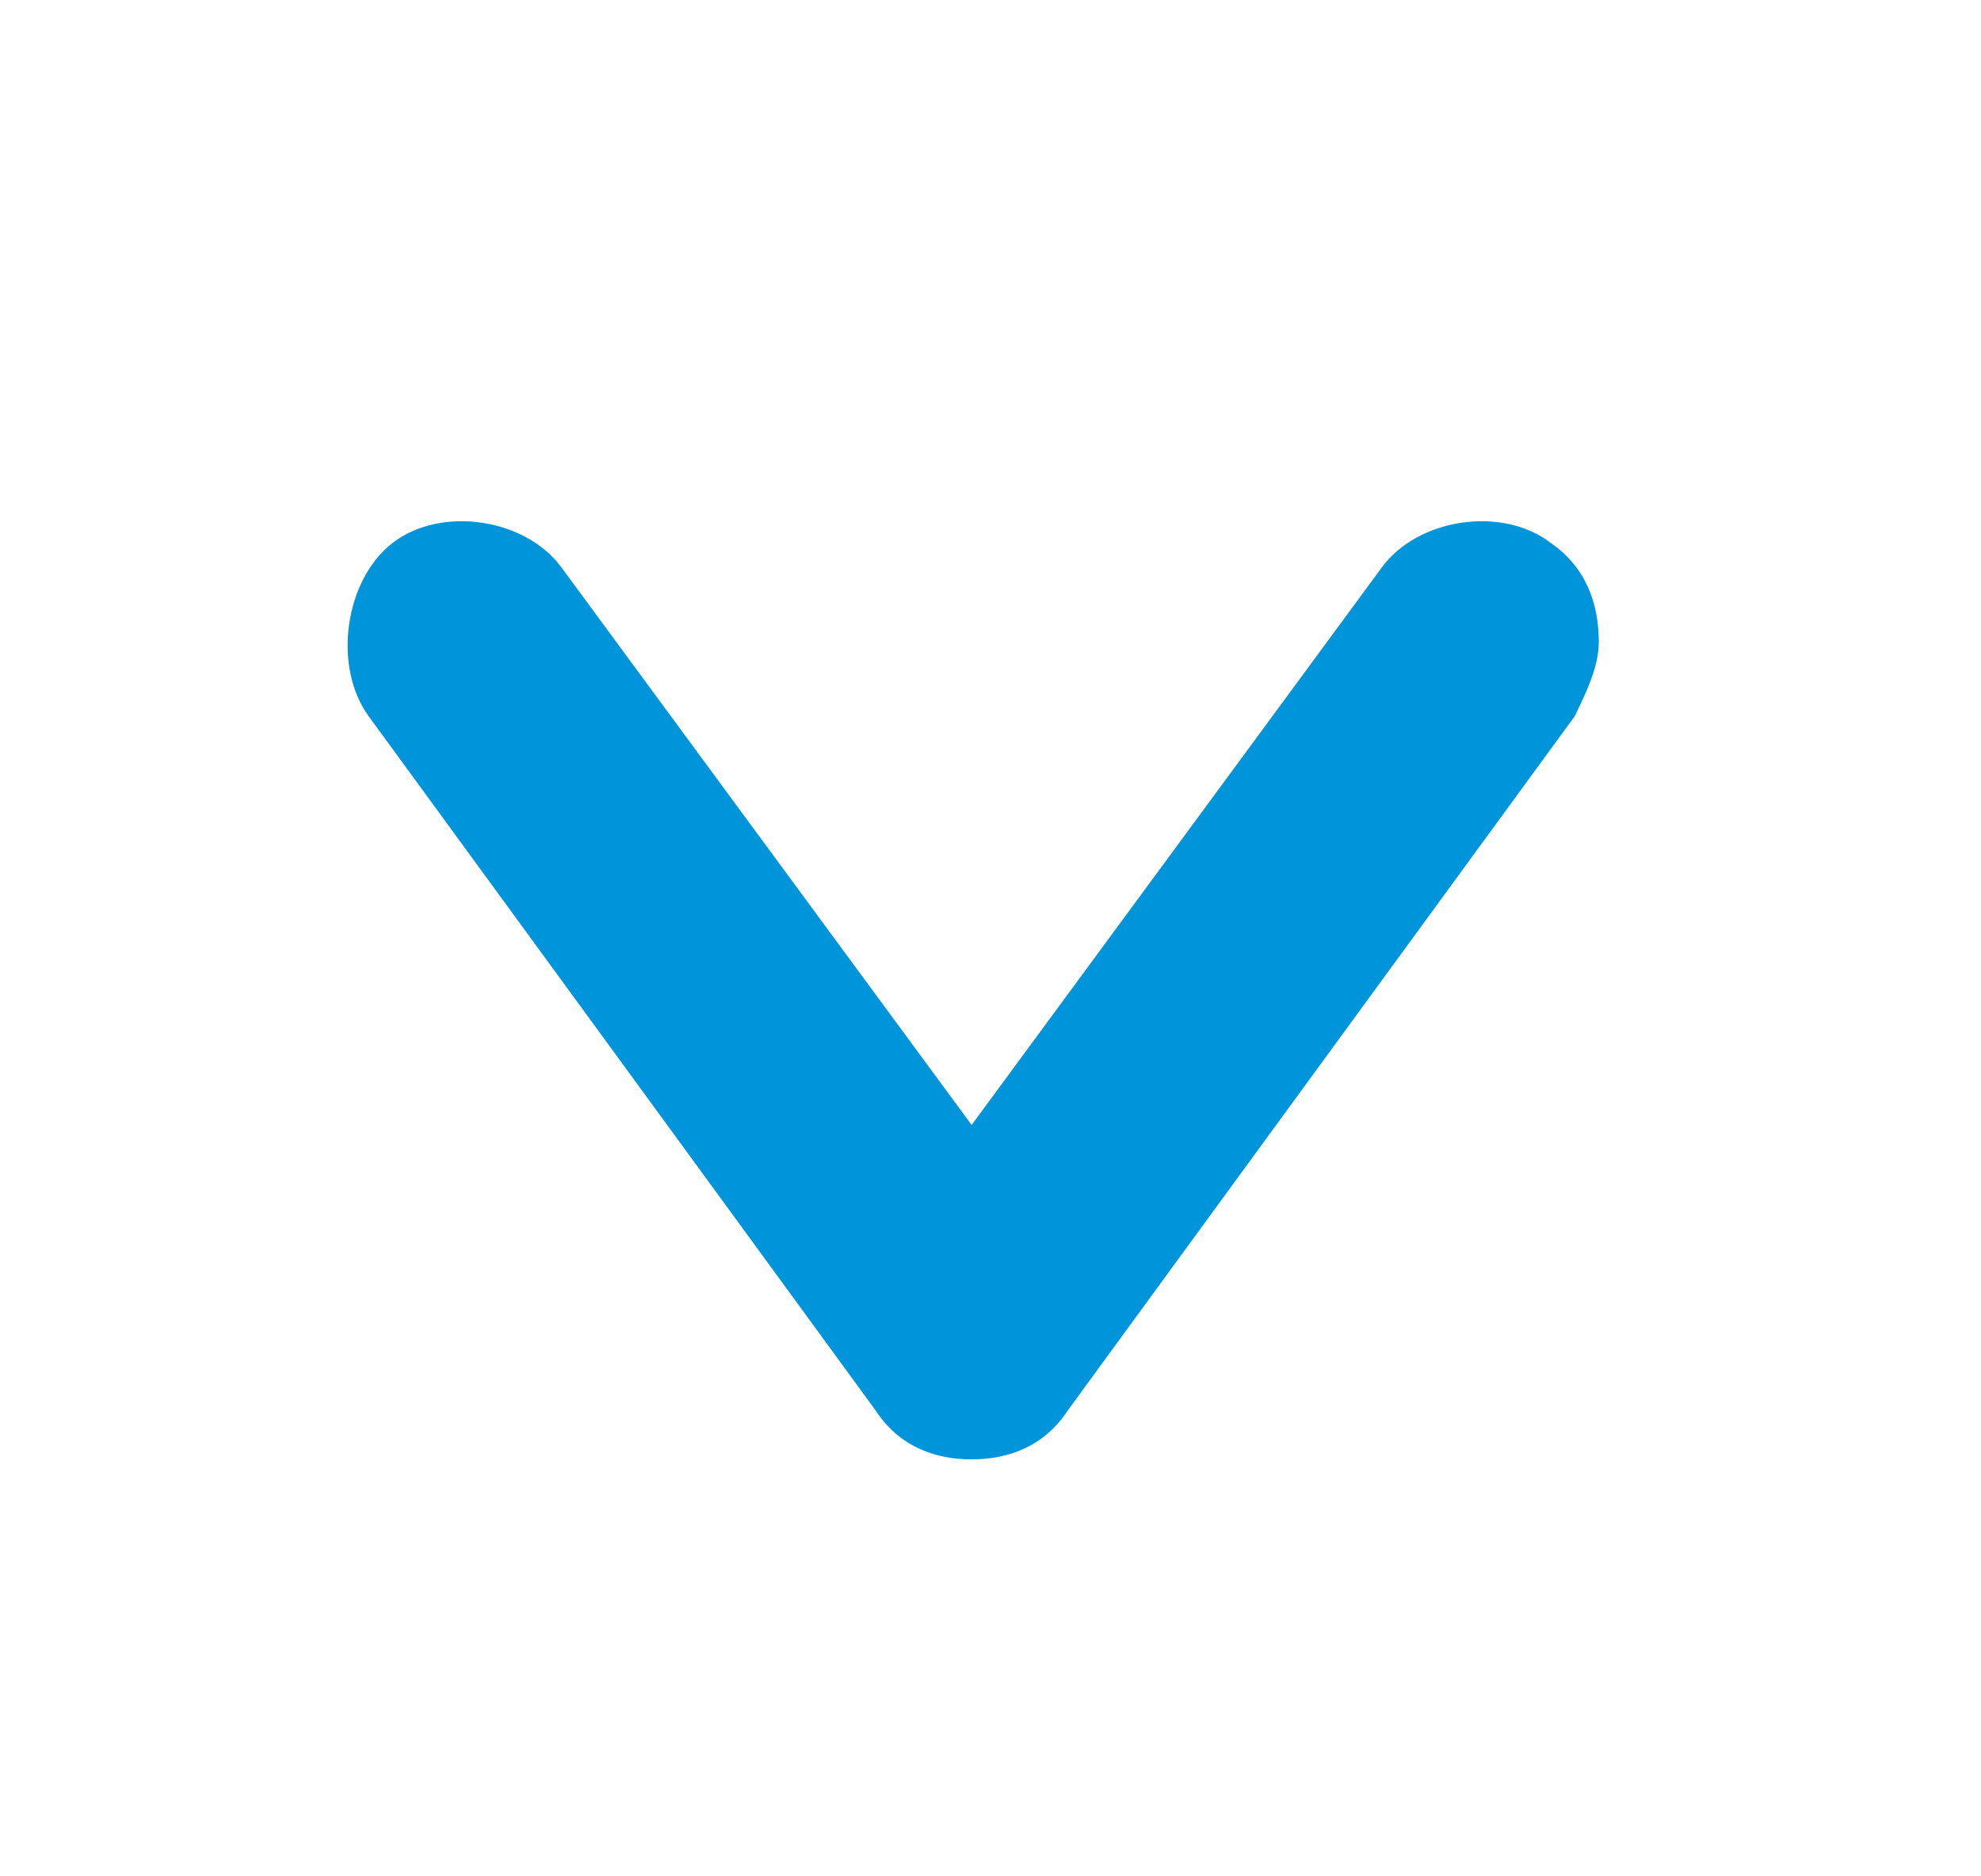 <svg width="19" height="18" viewBox="0 0 19 18" fill="none" xmlns="http://www.w3.org/2000/svg">
<path fill-rule="evenodd" clip-rule="evenodd" d="M15.334 6.158C15.334 6.395 15.218 6.633 15.103 6.871L10.245 13.525C10.013 13.881 9.666 14 9.319 14C8.972 14 8.625 13.881 8.394 13.525L3.536 6.871C3.189 6.395 3.304 5.564 3.767 5.207C4.23 4.851 5.039 4.97 5.386 5.445L9.319 10.792L13.252 5.445C13.599 4.97 14.409 4.851 14.871 5.207C15.218 5.445 15.334 5.801 15.334 6.158Z" fill="#0095DA"/>
</svg>
